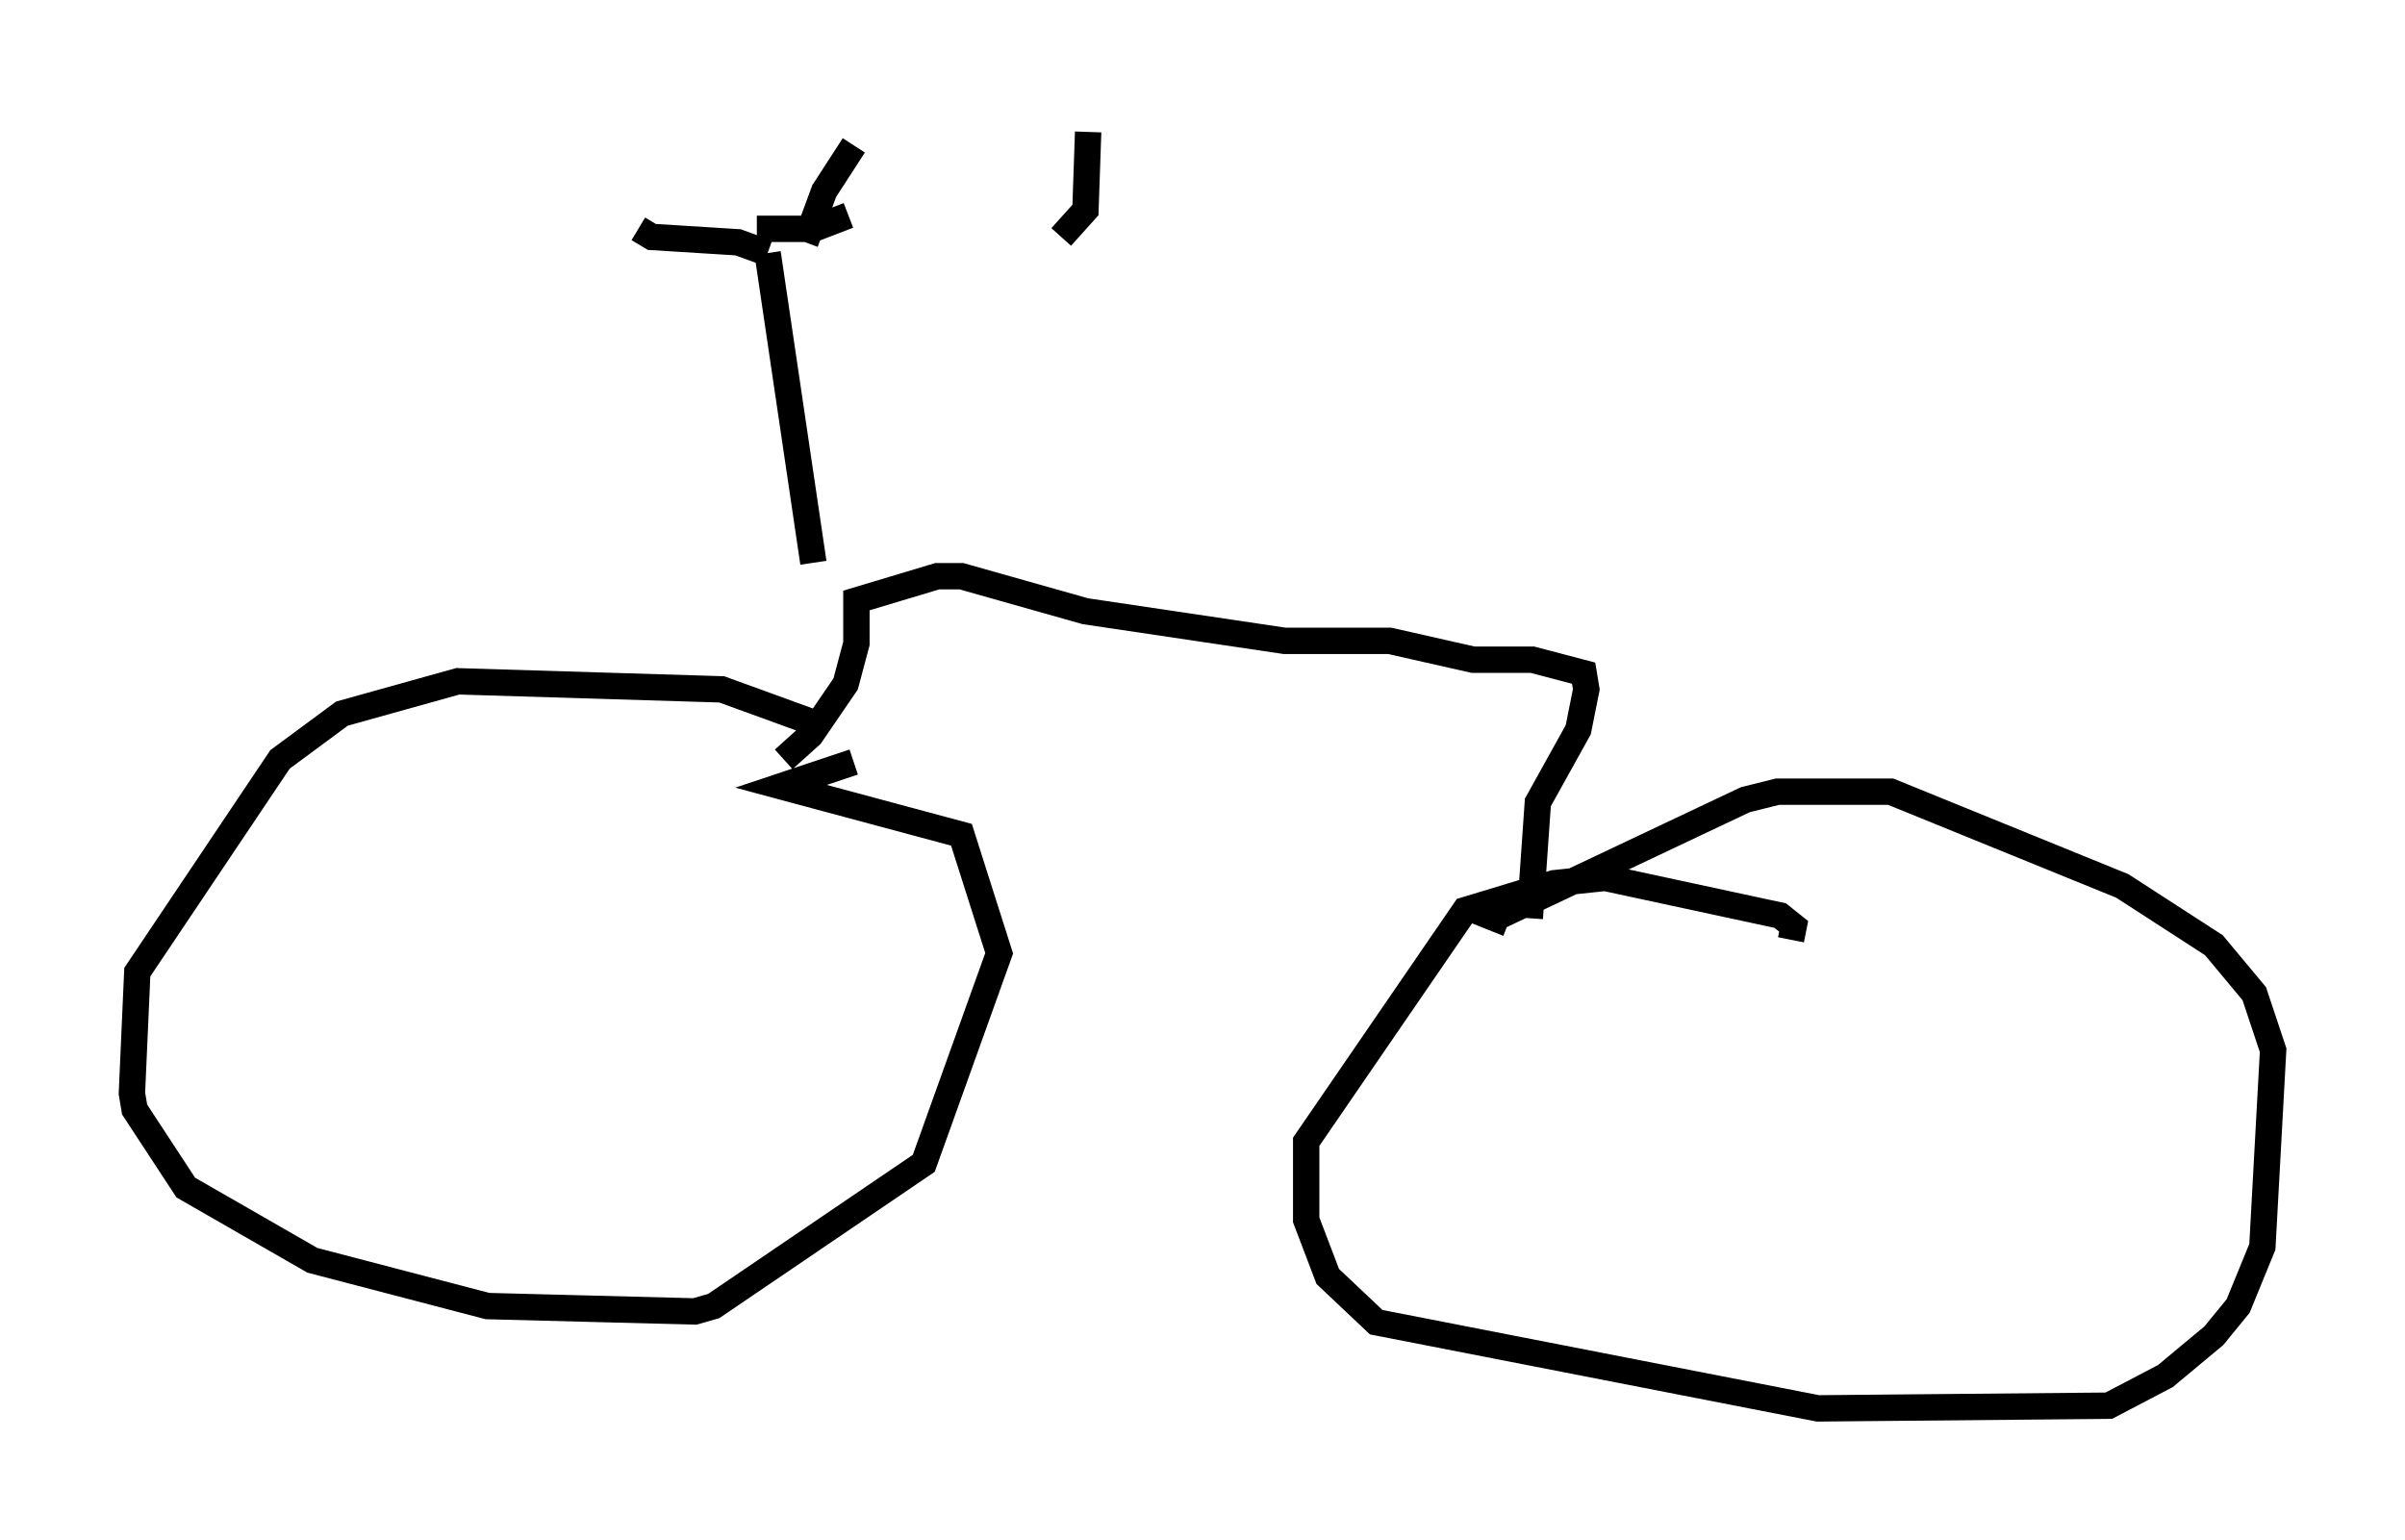 <?xml version="1.0" encoding="utf-8" ?>
<svg baseProfile="full" height="58.388" version="1.1" width="91.157" xmlns="http://www.w3.org/2000/svg" xmlns:ev="http://www.w3.org/2001/xml-events" xmlns:xlink="http://www.w3.org/1999/xlink"><defs /><rect fill="white" height="58.388" width="91.157" x="0" y="0" /><path d="M31.95, 28.684 m-1.225, -1.327 l-3.369, -1.225 -10.004, -0.306 l-4.39, 1.225 -2.348, 1.735 l-5.41, 8.065 -0.204, 4.594 l0.102, 0.613 1.94, 2.96 l4.798, 2.756 6.635, 1.735 l7.861, 0.204 0.715, -0.204 l7.963, -5.41 2.858, -7.963 l-1.429, -4.492 -6.84, -1.838 l2.756, -0.919 m35.525, 6.738 l0.102, -0.51 -0.51, -0.408 l-6.635, -1.429 -1.94, 0.204 l-3.369, 1.021 -6.023, 8.779 l0.0, 2.96 0.817, 2.144 l1.838, 1.735 16.742, 3.267 l11.025, -0.102 2.144, -1.123 l1.838, -1.531 0.919, -1.123 l0.919, -2.246 0.408, -7.452 l-0.715, -2.144 -1.531, -1.838 l-3.471, -2.246 -8.779, -3.573 l-4.288, 0.0 -1.225, 0.306 l-9.494, 4.492 0.51, 0.204 m-27.461, -6.227 l1.021, -0.919 1.327, -1.94 l0.408, -1.531 0.0, -1.633 l3.063, -0.919 0.919, 0.0 l4.696, 1.327 7.554, 1.123 l3.981, 0.0 3.165, 0.715 l2.246, 0.0 1.94, 0.51 l0.102, 0.613 -0.306, 1.531 l-1.531, 2.756 -0.306, 4.39 m-27.154, -13.475 l-1.735, -11.74 m0.0, 0.0 l-1.123, -0.408 -3.267, -0.204 l-0.51, -0.306 m6.329, 0.51 l0.715, -1.94 1.123, -1.735 m-3.675, 3.165 l2.144, 0.0 1.327, -0.51 m8.065, 0.817 l0.919, -1.021 0.102, -2.96 " fill="none" stroke="black" stroke-width="1" /></svg>